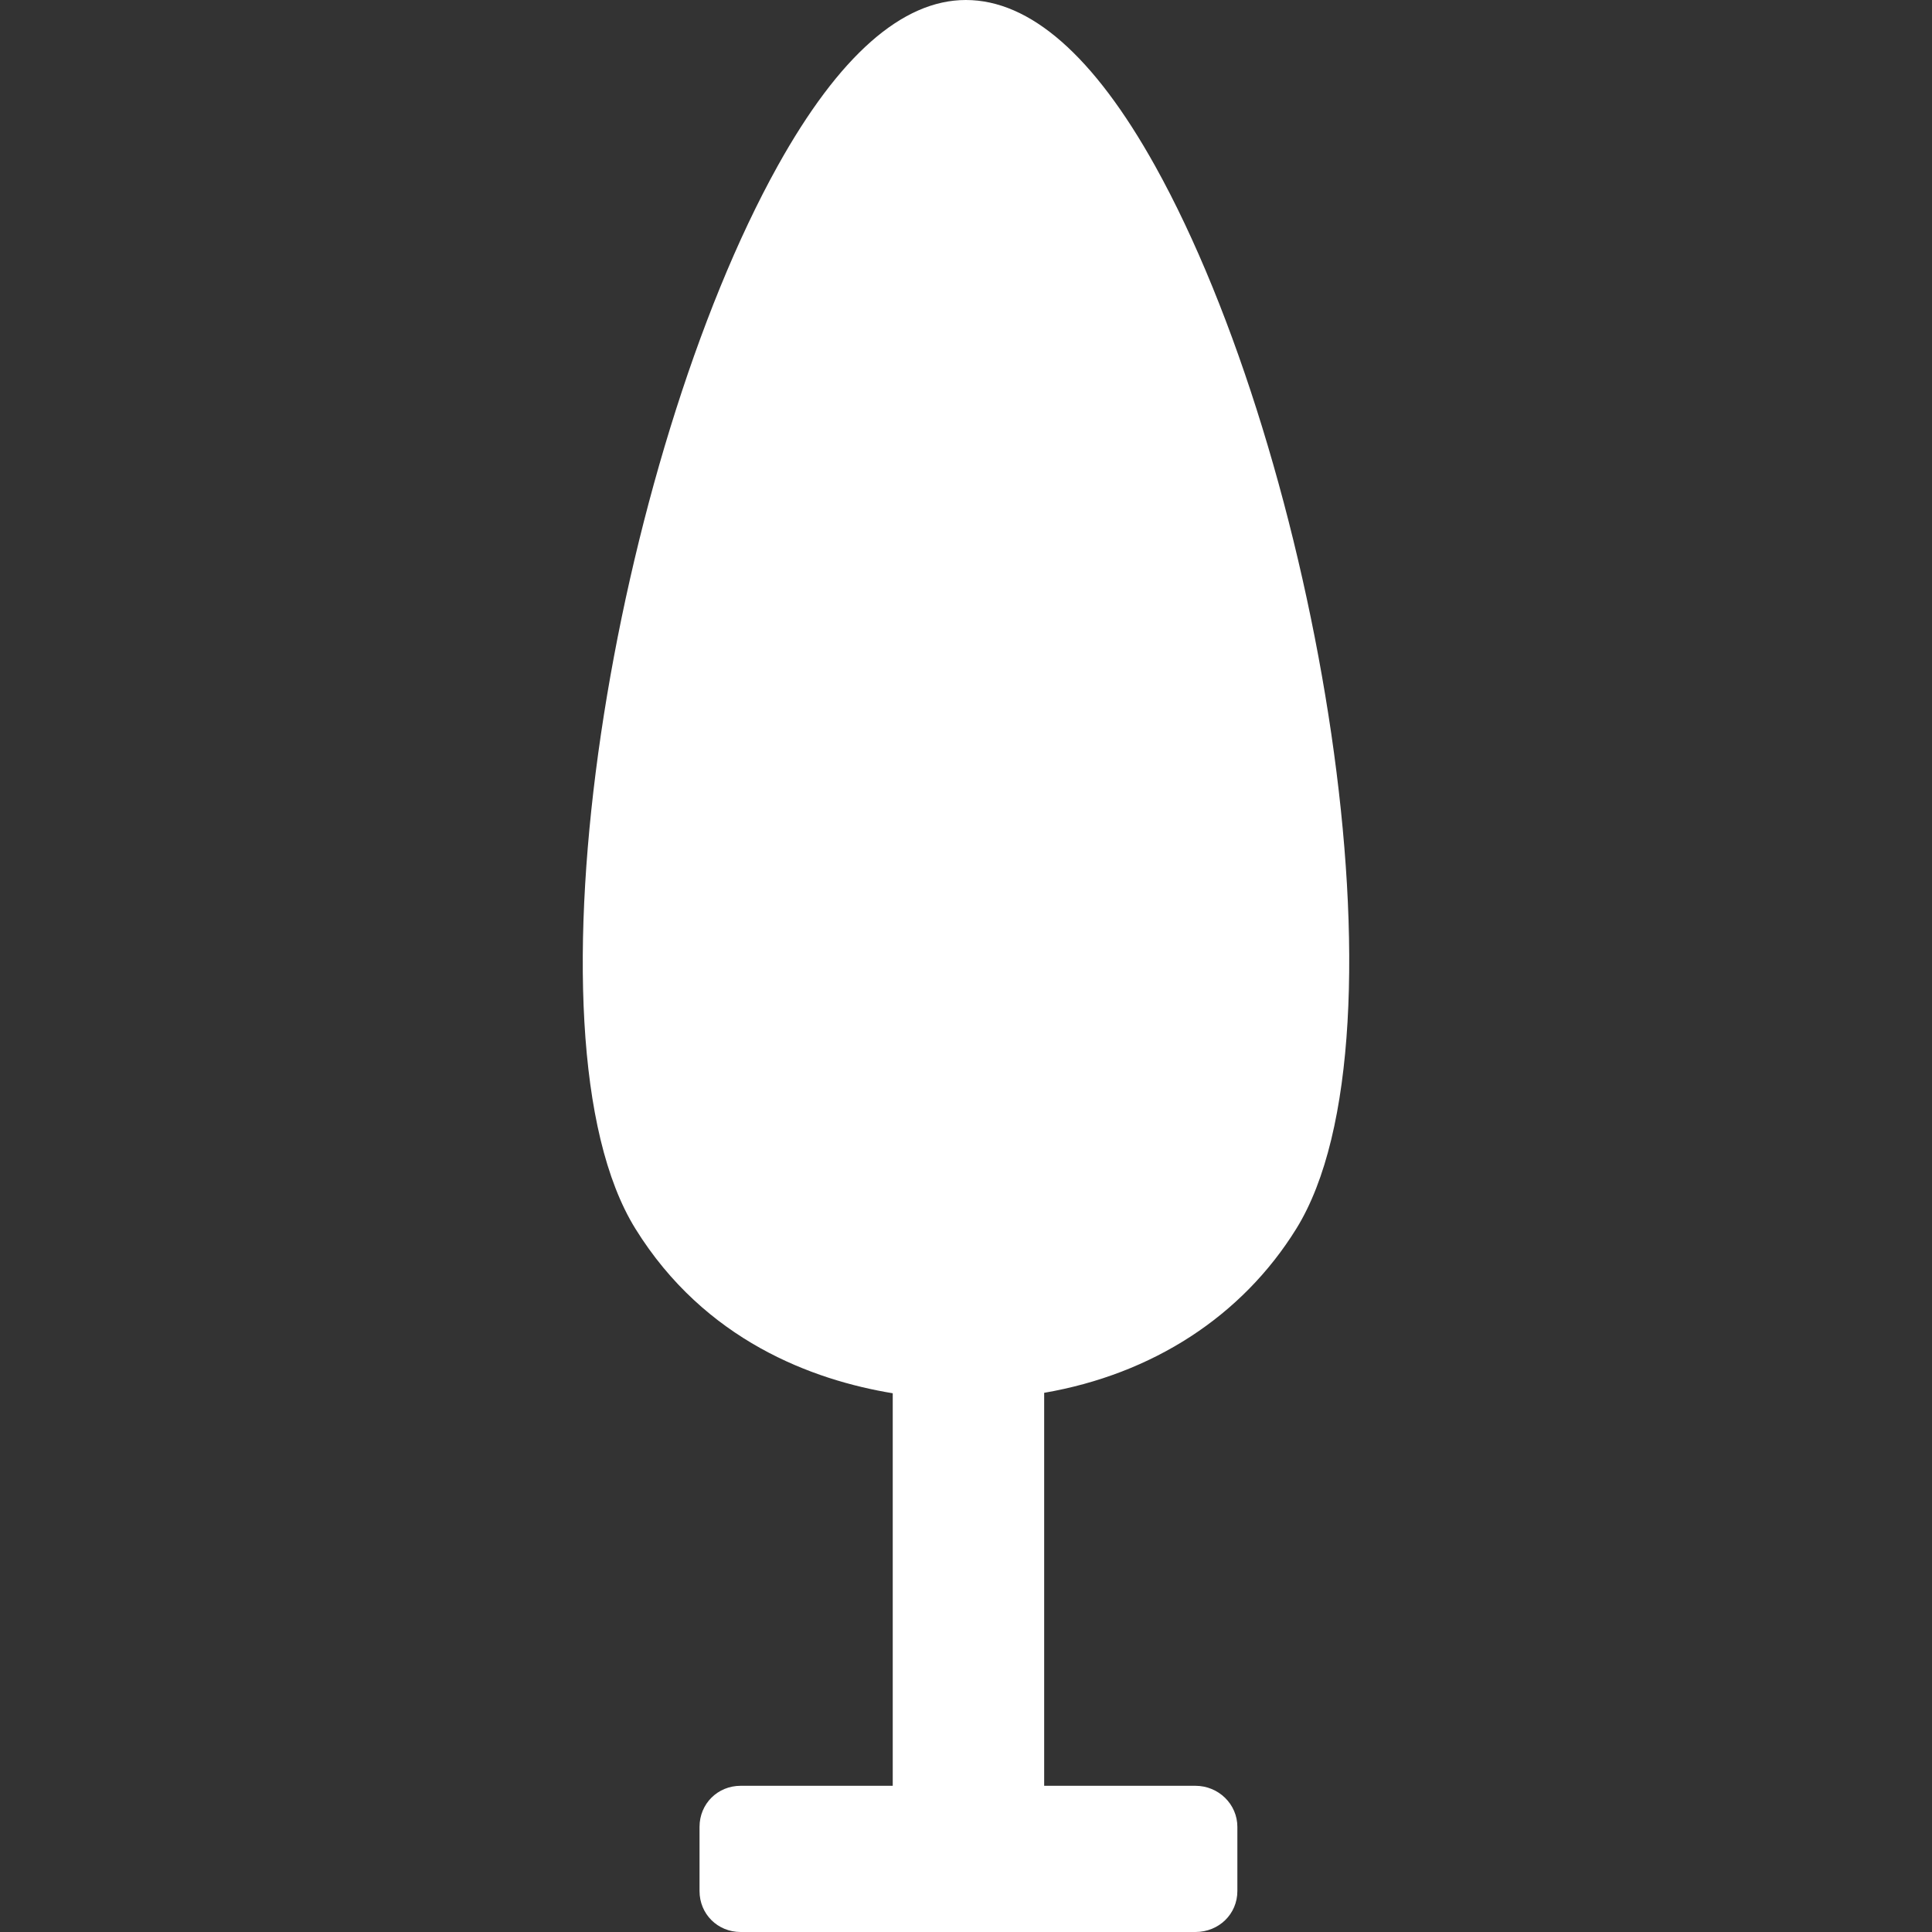 <?xml version="1.0" encoding="iso-8859-1"?>
<!-- Uploaded to: SVG Repo, www.svgrepo.com, Generator: SVG Repo Mixer Tools -->
<!DOCTYPE svg PUBLIC "-//W3C//DTD SVG 1.1//EN" "http://www.w3.org/Graphics/SVG/1.1/DTD/svg11.dtd">
<svg fill="#ffffff" height="80px" width="80px" version="1.1" id="Capa_1" xmlns="http://www.w3.org/2000/svg" xmlns:xlink="http://www.w3.org/1999/xlink" 
	 viewBox="0 0 370 370" xml:space="preserve">
<rect x="0" y="0" width="370" height="370" fill="#333333" stroke="none"/>
<path d="M221.216,31.777C209.472,10.68,197.278,0,184.973,0c-0.001,0-0.003,0-0.006,0c-12.191,0-24.309,10.722-36.013,31.747
	c-31.026,55.734-50.181,166.609-27.263,203.571c13.299,21.447,34.021,28.994,49.278,31.507V342h-29.127
	c-4.415,0-7.873,3.454-7.873,7.863v12.295c0,4.397,3.458,7.842,7.873,7.842h87.092c4.506,0,8.036-3.444,8.036-7.842v-12.295
	c0-4.336-3.605-7.863-8.036-7.863H199.97v-75.26c20.734-3.578,37.881-14.645,48.278-31.413
	C271.213,198.292,252.182,87.404,221.216,31.777z"/>
</svg>